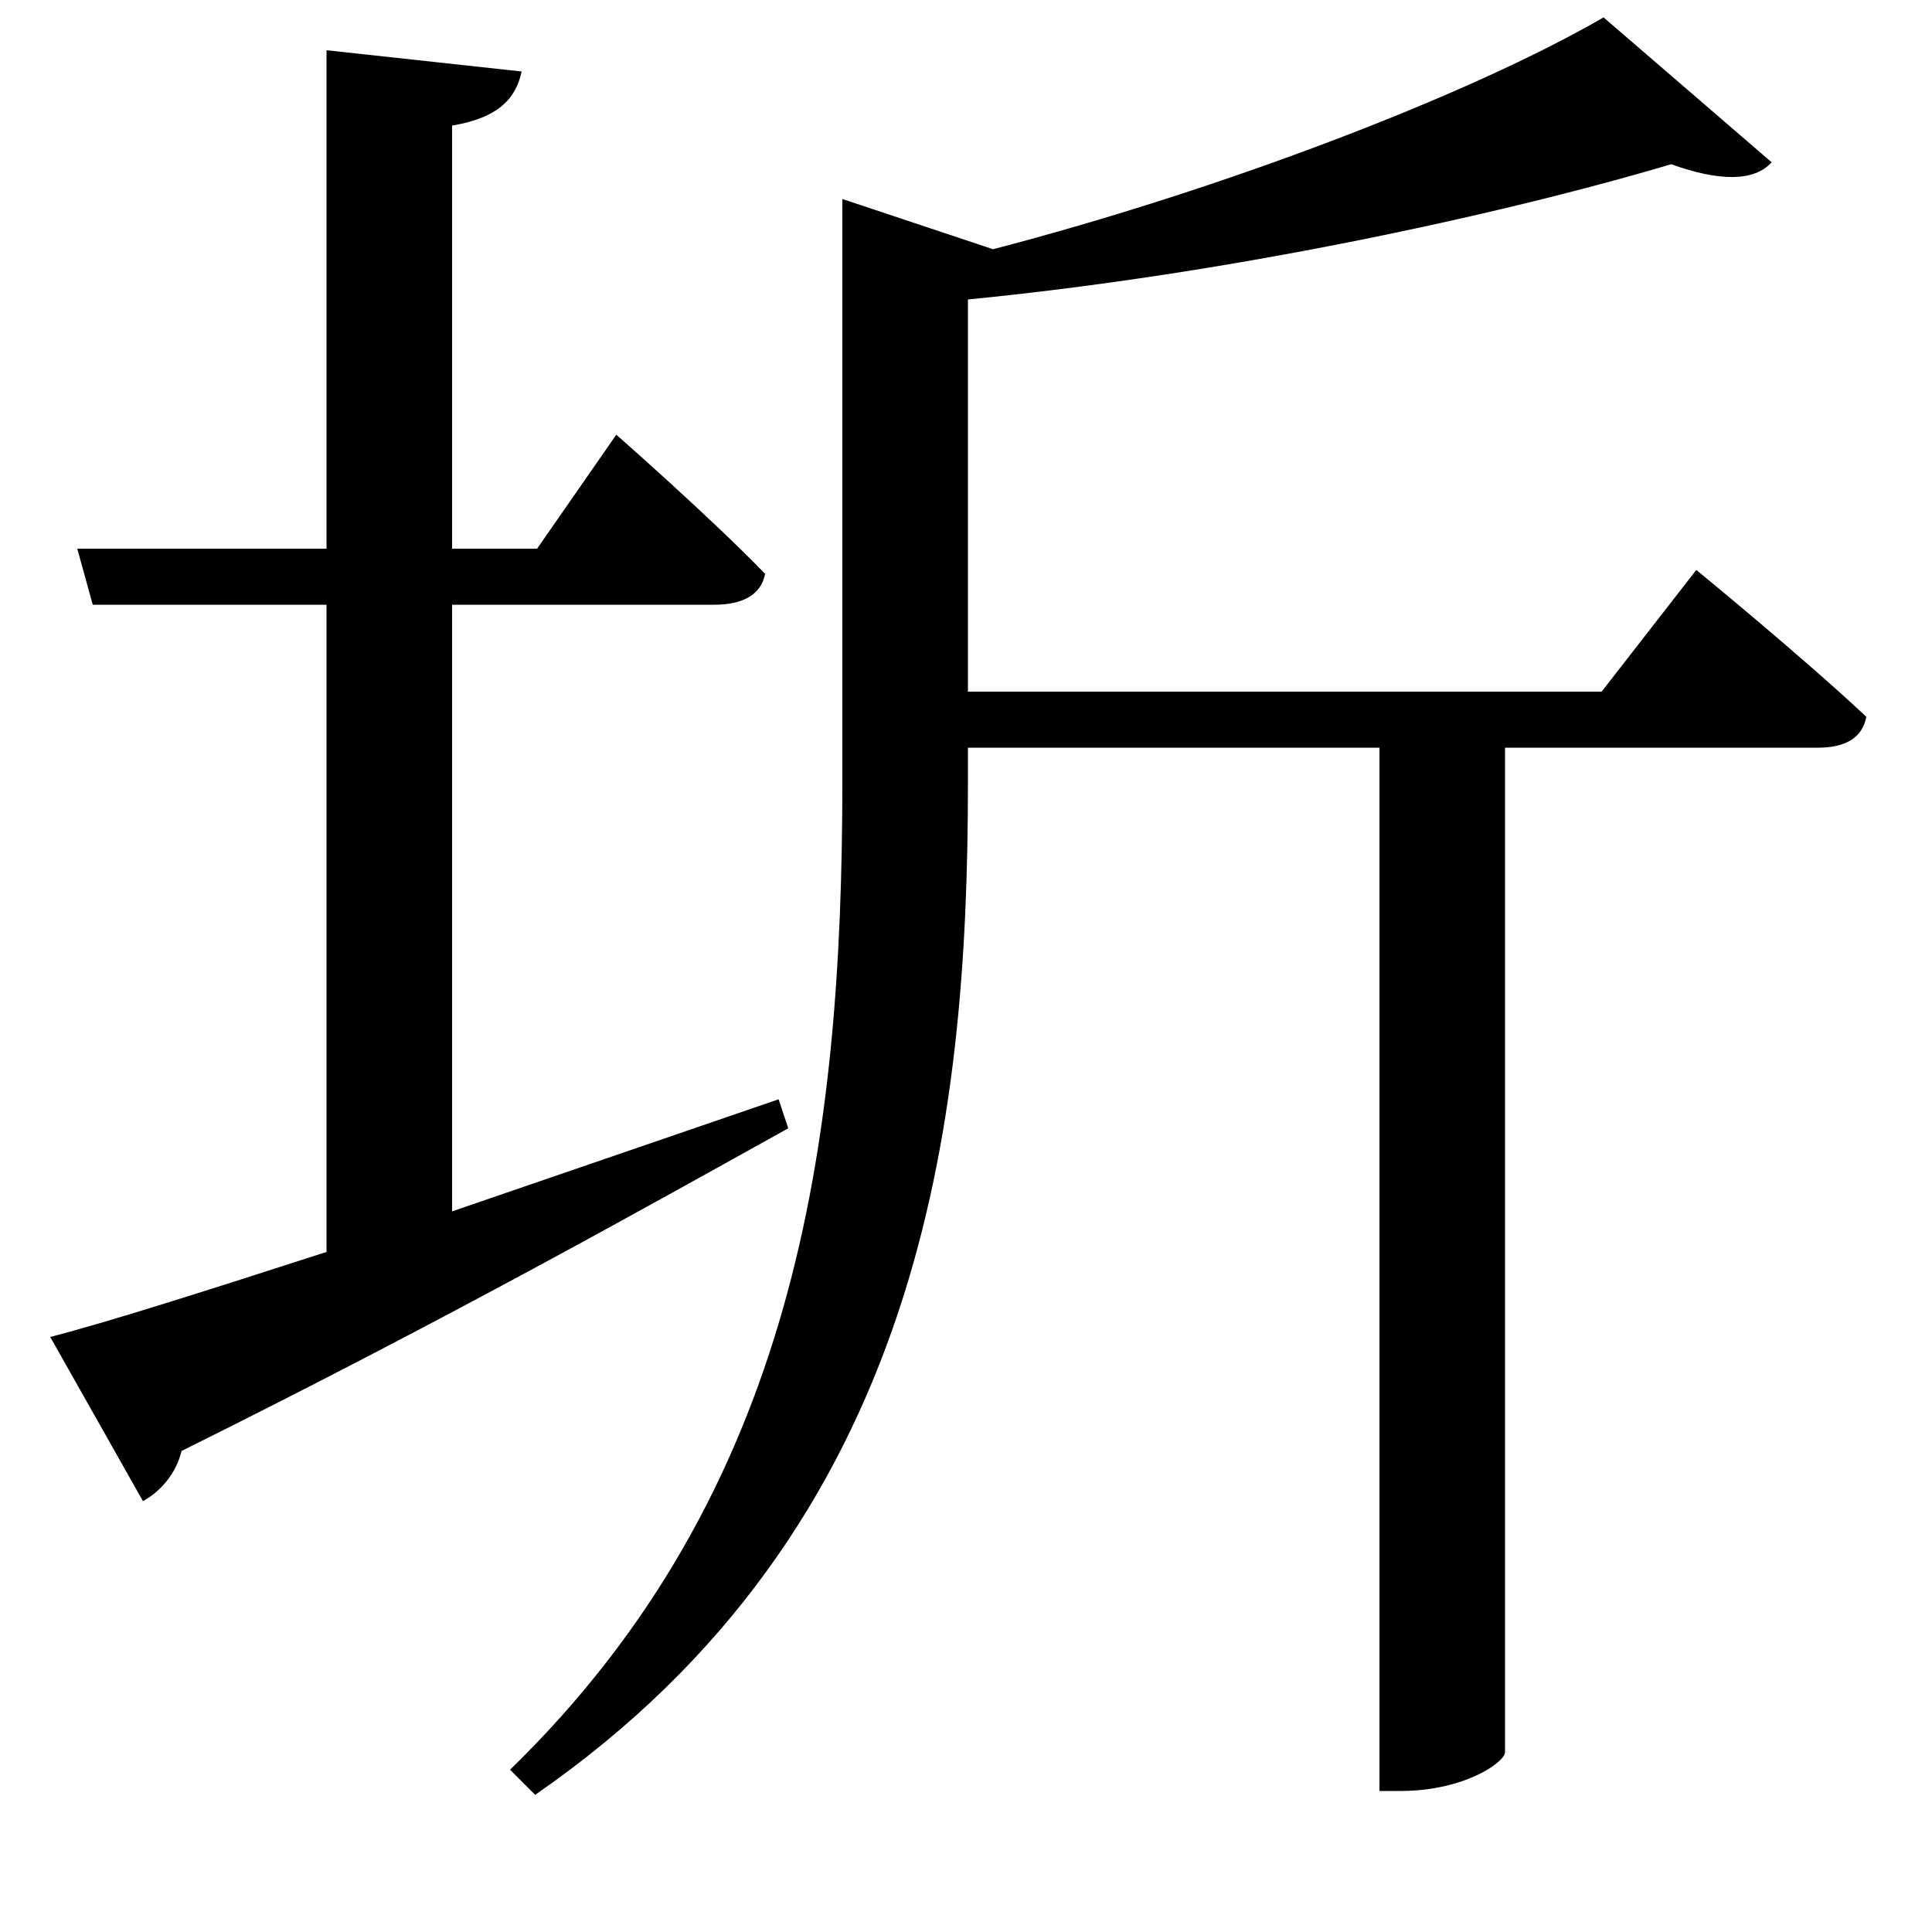 <svg xmlns="http://www.w3.org/2000/svg"
    viewBox="0 0 1000 1000">
  <!--
© 2017-2023 Adobe (http://www.adobe.com/).
Noto is a trademark of Google Inc.
This Font Software is licensed under the SIL Open Font License, Version 1.1. This Font Software is distributed on an "AS IS" BASIS, WITHOUT WARRANTIES OR CONDITIONS OF ANY KIND, either express or implied. See the SIL Open Font License for the specific language, permissions and limitations governing your use of this Font Software.
http://scripts.sil.org/OFL
  -->
<path d="M436 103L436 404C436 592 412 772 264 916L277 929C478 790 501 581 501 405L501 387 714 387 714 927 725 927C758 927 779 912 779 907L779 387 941 387C955 387 964 382 966 371 933 340 878 295 878 295L829 358 501 358 501 155C634 142 774 112 865 85 890 94 908 94 917 84L830 9C761 49 633 98 514 129ZM26 692L74 777C83 772 91 763 94 751 233 682 336 624 408 584L403 569 234 627 234 313 370 313C384 313 394 308 396 297 368 268 319 225 319 225L278 284 234 284 234 65C258 61 267 51 270 37L169 26 169 284 40 284 48 313 169 313 169 648C107 668 57 684 26 692Z"/>
</svg>